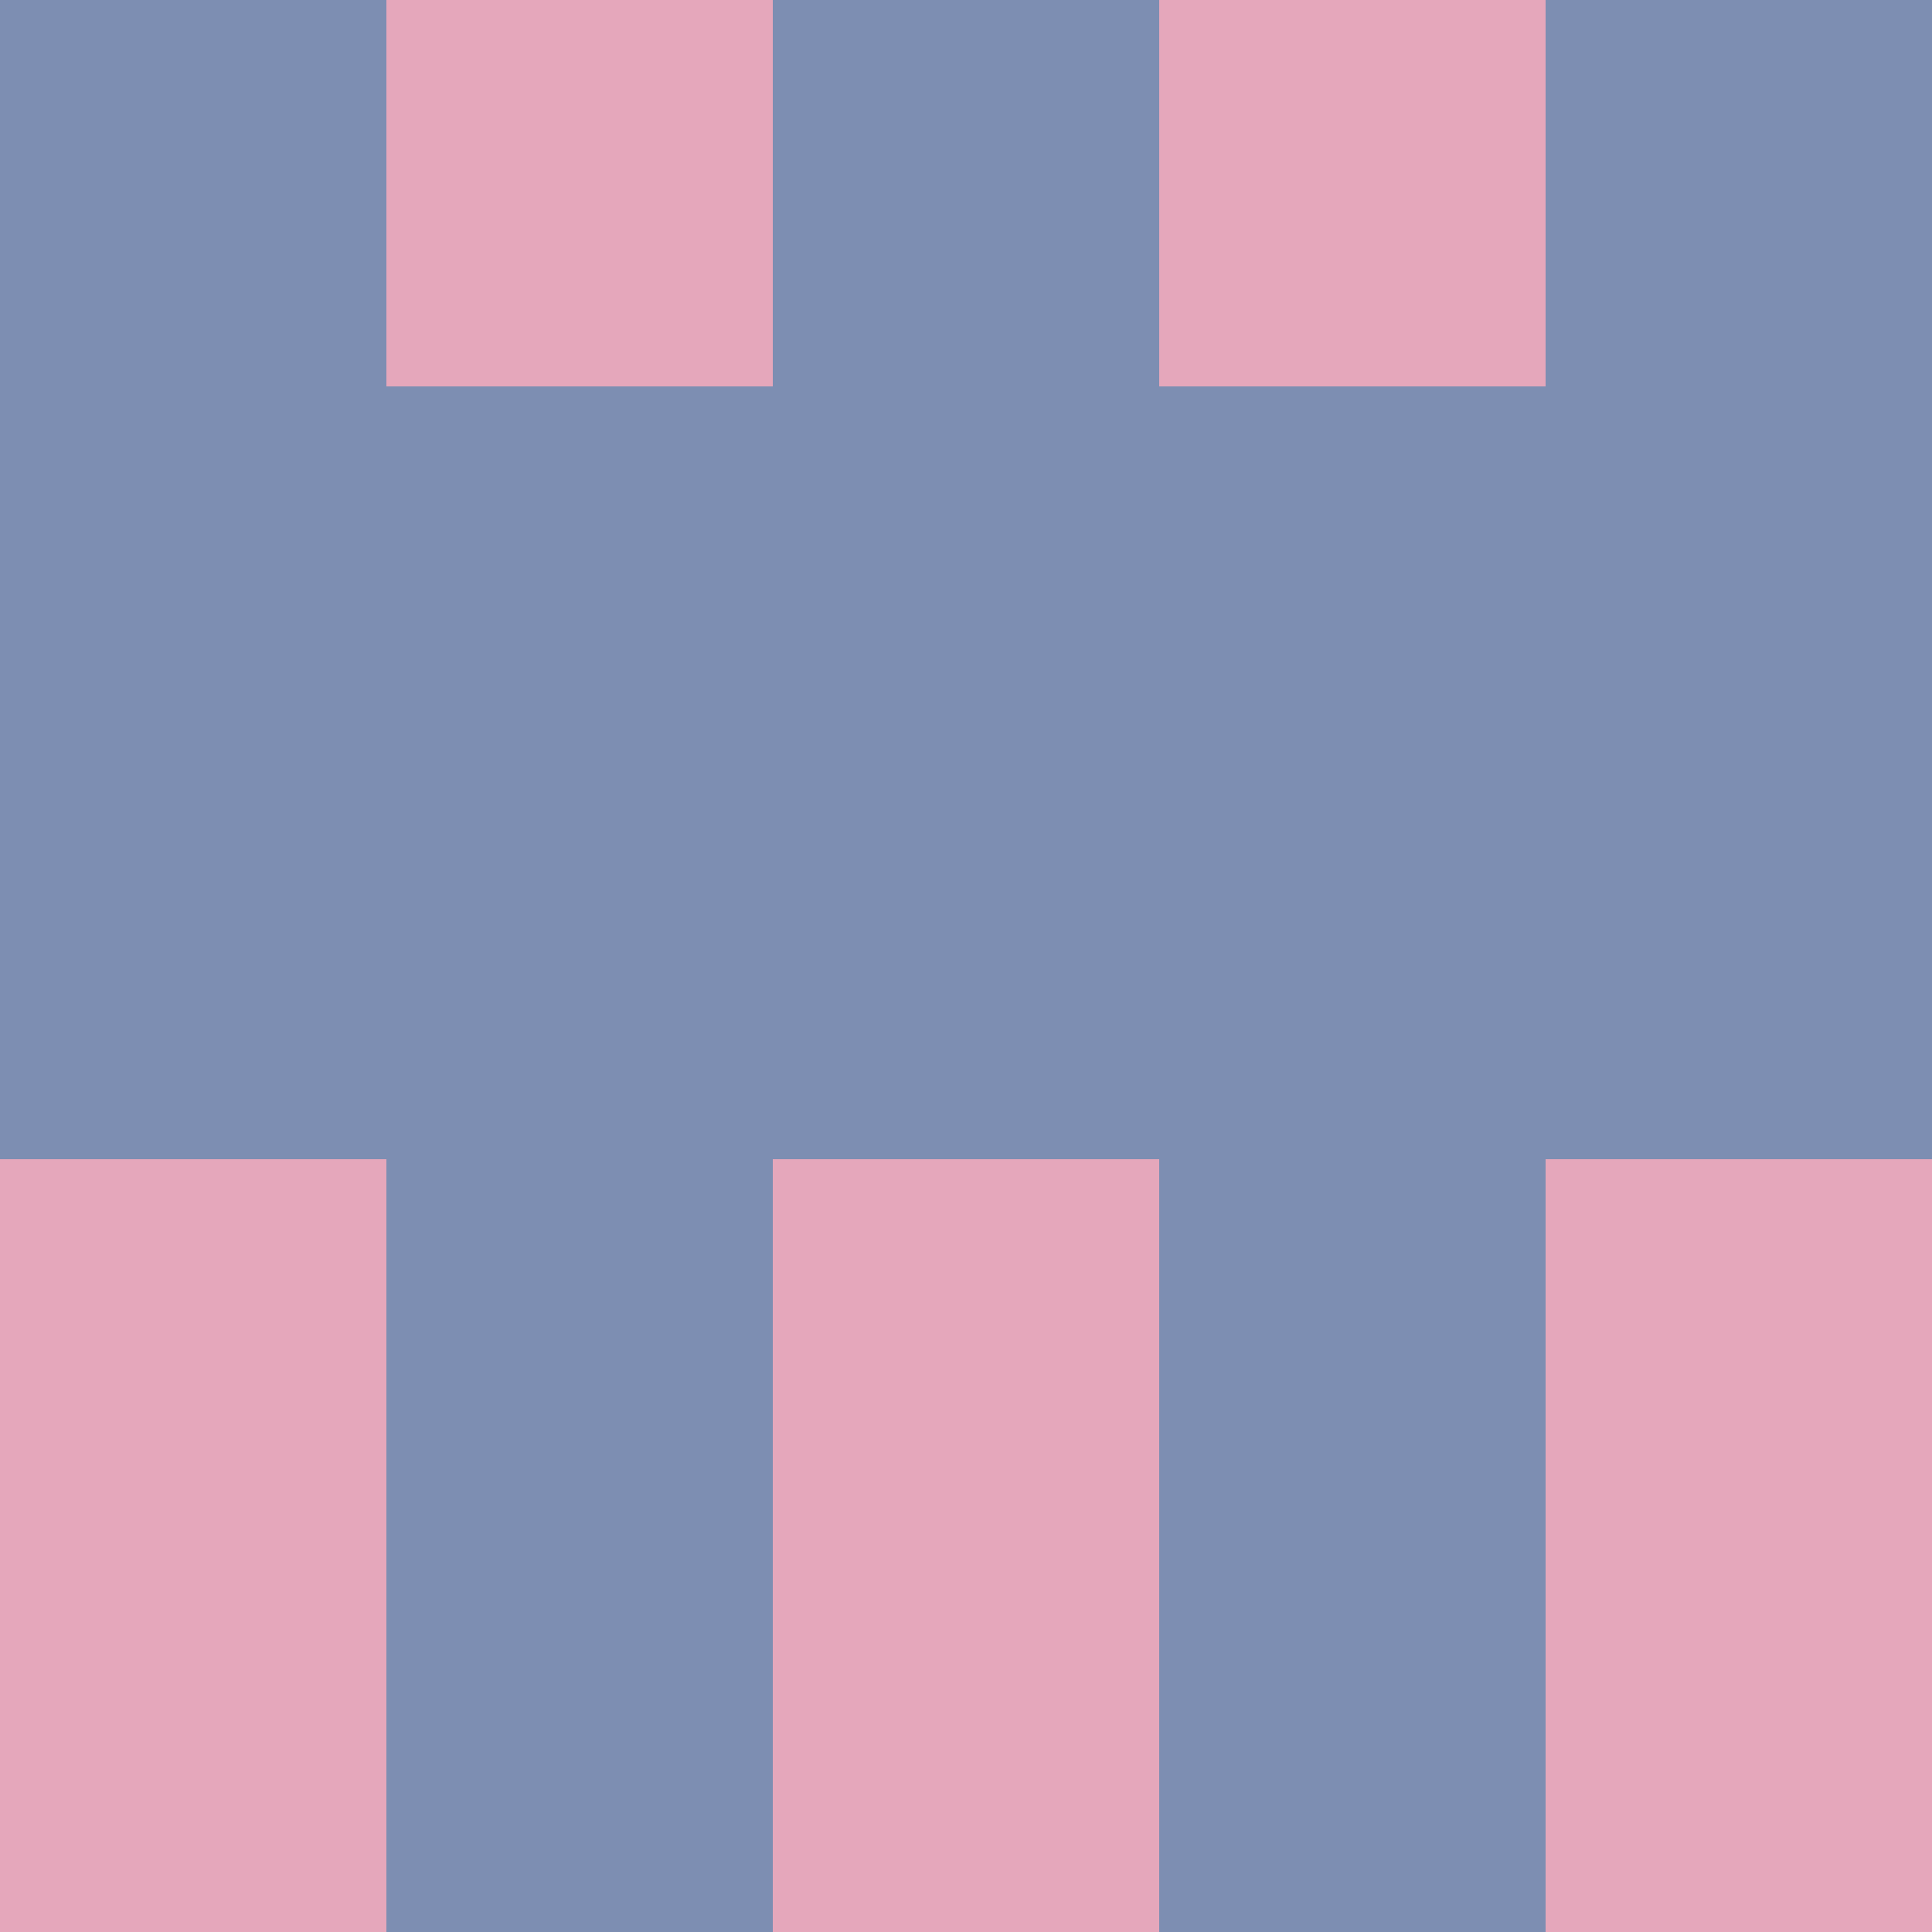 <?xml version="1.0" encoding="utf-8"?>
<!DOCTYPE svg PUBLIC "-//W3C//DTD SVG 20010904//EN"
        "http://www.w3.org/TR/2001/REC-SVG-20010904/DTD/svg10.dtd">

<svg viewBox="0 0 5 5"
     xmlns="http://www.w3.org/2000/svg"
     xmlns:xlink="http://www.w3.org/1999/xlink">

            <rect x ="0" y="0"
          width="1" height="1"
          fill="#7D8EB2"></rect>
        <rect x ="4" y="0"
          width="1" height="1"
          fill="#7D8EB2"></rect>
        <rect x ="1" y="0"
          width="1" height="1"
          fill="#E5A7BB"></rect>
        <rect x ="3" y="0"
          width="1" height="1"
          fill="#E5A7BB"></rect>
        <rect x ="2" y="0"
          width="1" height="1"
          fill="#7D8EB2"></rect>
                <rect x ="0" y="1"
          width="1" height="1"
          fill="#7D8EB2"></rect>
        <rect x ="4" y="1"
          width="1" height="1"
          fill="#7D8EB2"></rect>
        <rect x ="1" y="1"
          width="1" height="1"
          fill="#7D8EB2"></rect>
        <rect x ="3" y="1"
          width="1" height="1"
          fill="#7D8EB2"></rect>
        <rect x ="2" y="1"
          width="1" height="1"
          fill="#7D8EB2"></rect>
                <rect x ="0" y="2"
          width="1" height="1"
          fill="#7D8EB2"></rect>
        <rect x ="4" y="2"
          width="1" height="1"
          fill="#7D8EB2"></rect>
        <rect x ="1" y="2"
          width="1" height="1"
          fill="#7D8EB2"></rect>
        <rect x ="3" y="2"
          width="1" height="1"
          fill="#7D8EB2"></rect>
        <rect x ="2" y="2"
          width="1" height="1"
          fill="#7D8EB2"></rect>
                <rect x ="0" y="3"
          width="1" height="1"
          fill="#E5A7BB"></rect>
        <rect x ="4" y="3"
          width="1" height="1"
          fill="#E5A7BB"></rect>
        <rect x ="1" y="3"
          width="1" height="1"
          fill="#7D8EB2"></rect>
        <rect x ="3" y="3"
          width="1" height="1"
          fill="#7D8EB2"></rect>
        <rect x ="2" y="3"
          width="1" height="1"
          fill="#E5A7BB"></rect>
                <rect x ="0" y="4"
          width="1" height="1"
          fill="#E5A7BB"></rect>
        <rect x ="4" y="4"
          width="1" height="1"
          fill="#E5A7BB"></rect>
        <rect x ="1" y="4"
          width="1" height="1"
          fill="#7D8EB2"></rect>
        <rect x ="3" y="4"
          width="1" height="1"
          fill="#7D8EB2"></rect>
        <rect x ="2" y="4"
          width="1" height="1"
          fill="#E5A7BB"></rect>
        </svg>

